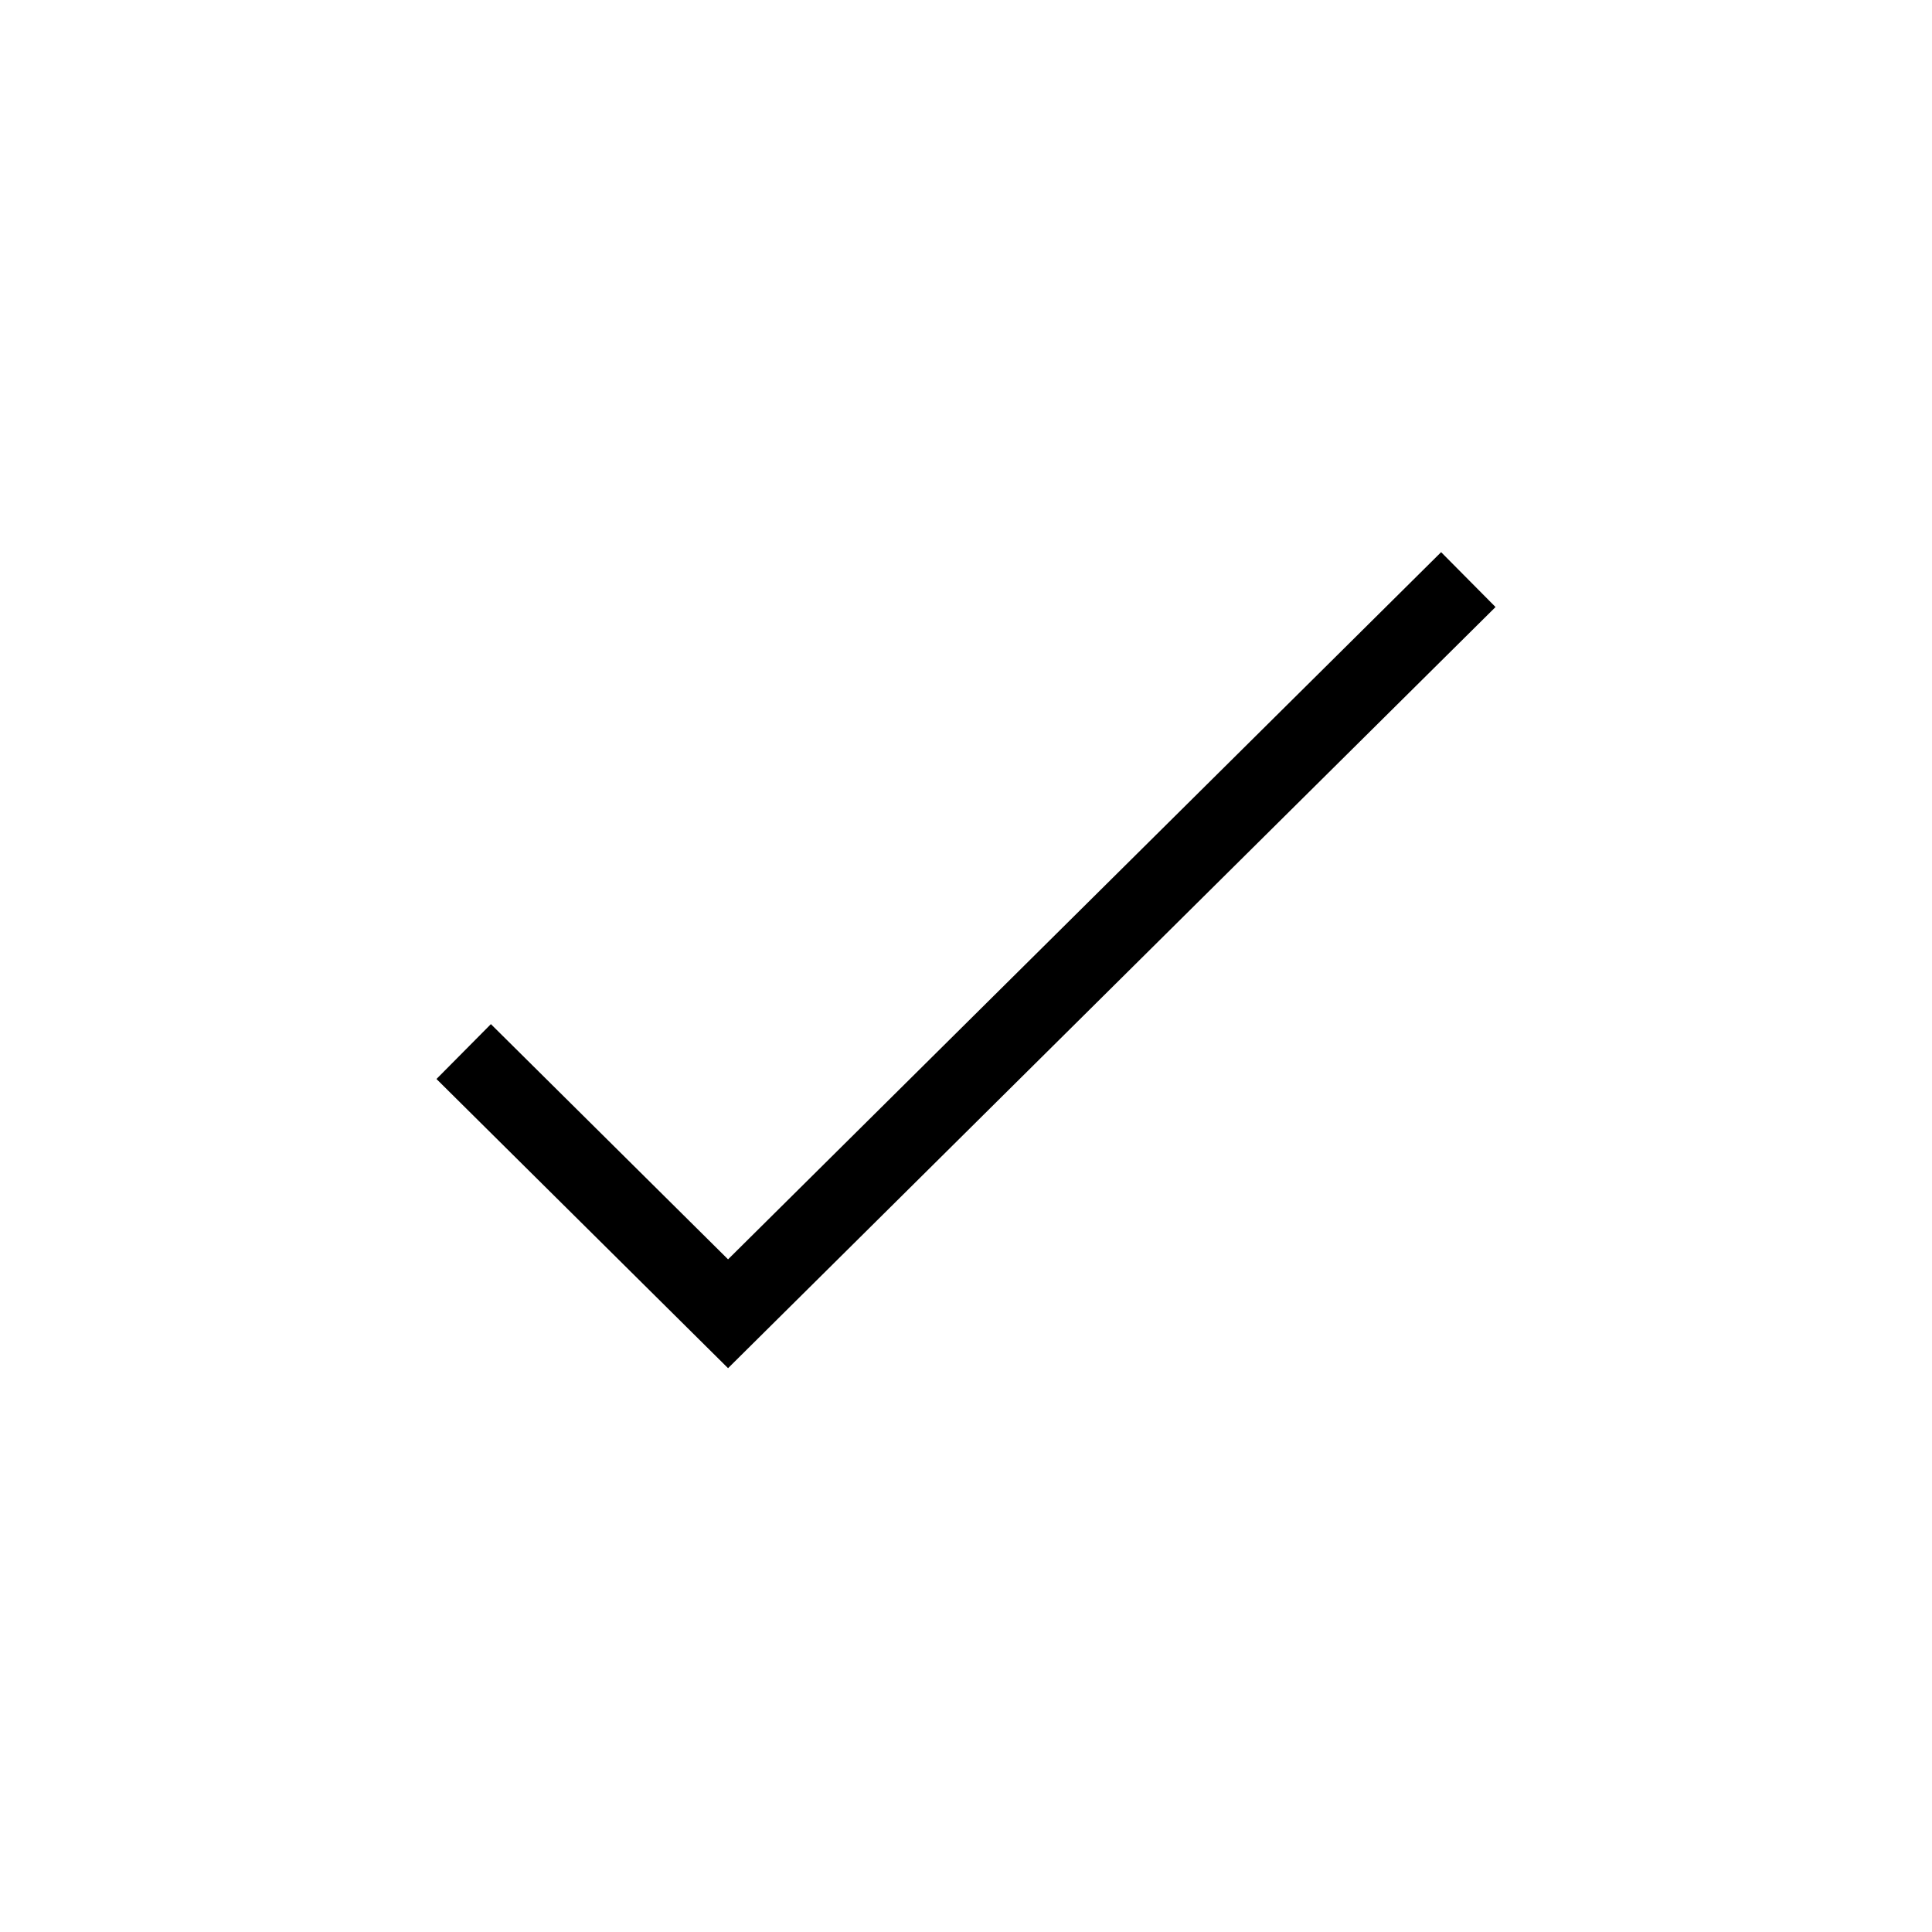 <!-- Generated by IcoMoon.io -->
<svg version="1.1" xmlns="http://www.w3.org/2000/svg" width="1024" height="1024" viewBox="0 0 1024 1024">
<title></title>
<g id="icomoon-ignore">
</g>
<path d="M792.662 321.741l-406.776 403.423-154.548-153.274 28.844-29.082 125.704 124.668 377.932-374.817 28.844 29.082z"></path>
</svg>
